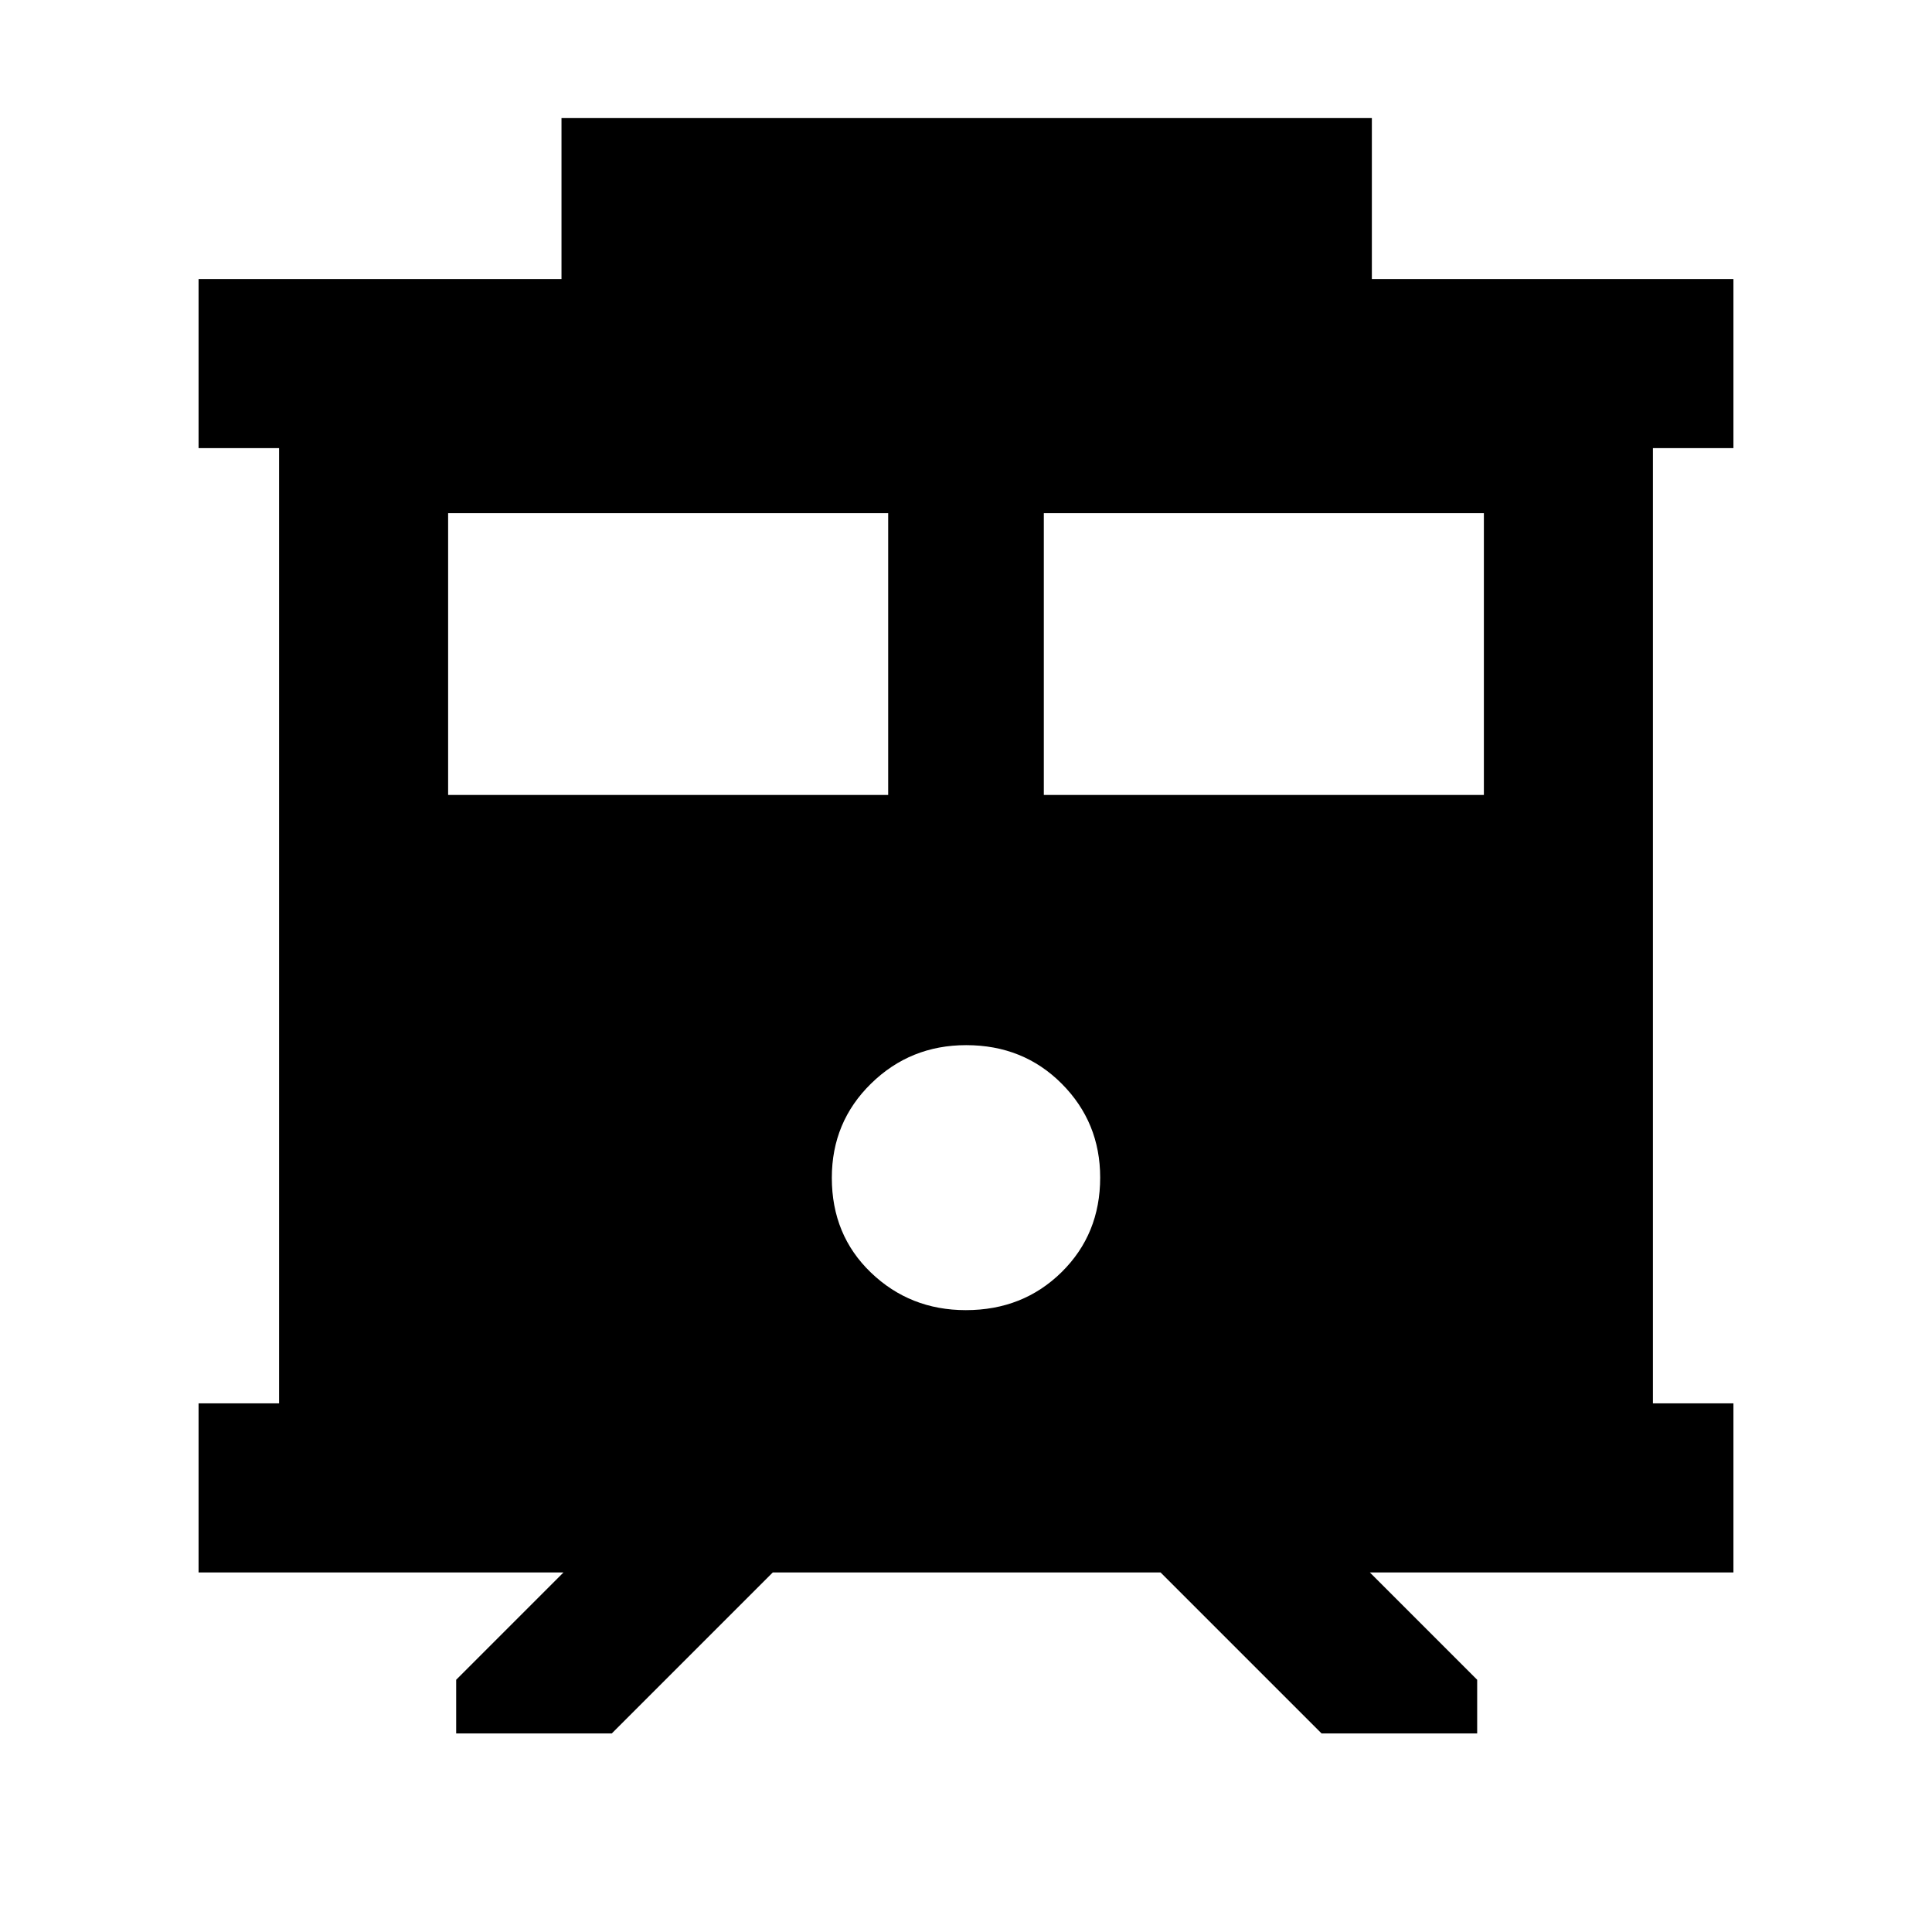 <svg xmlns="http://www.w3.org/2000/svg" height="40" viewBox="0 -960 960 960" width="40"><path d="M226.67-98.67v-26.66L280-178.67H98.67v-84h40v-474.66h-40v-84H279v-80h402.67v80h179.66v84h-40v474.66h40v84H680.67L734-125.33v26.66h-77.33l-80-80H384l-80 80h-77.33Zm292-466.33h218.66v-140H518.67v140Zm-296 0h218.66v-140H222.67v140Zm257.25 256q28.41 0 47.58-18.88 19.17-18.88 19.17-47 0-27.45-19.09-46.62-19.09-19.17-47.5-19.17-27.75 0-47.25 19.09t-19.5 46.83q0 28.42 19.42 47.08Q452.18-309 479.92-309Z"/></svg>